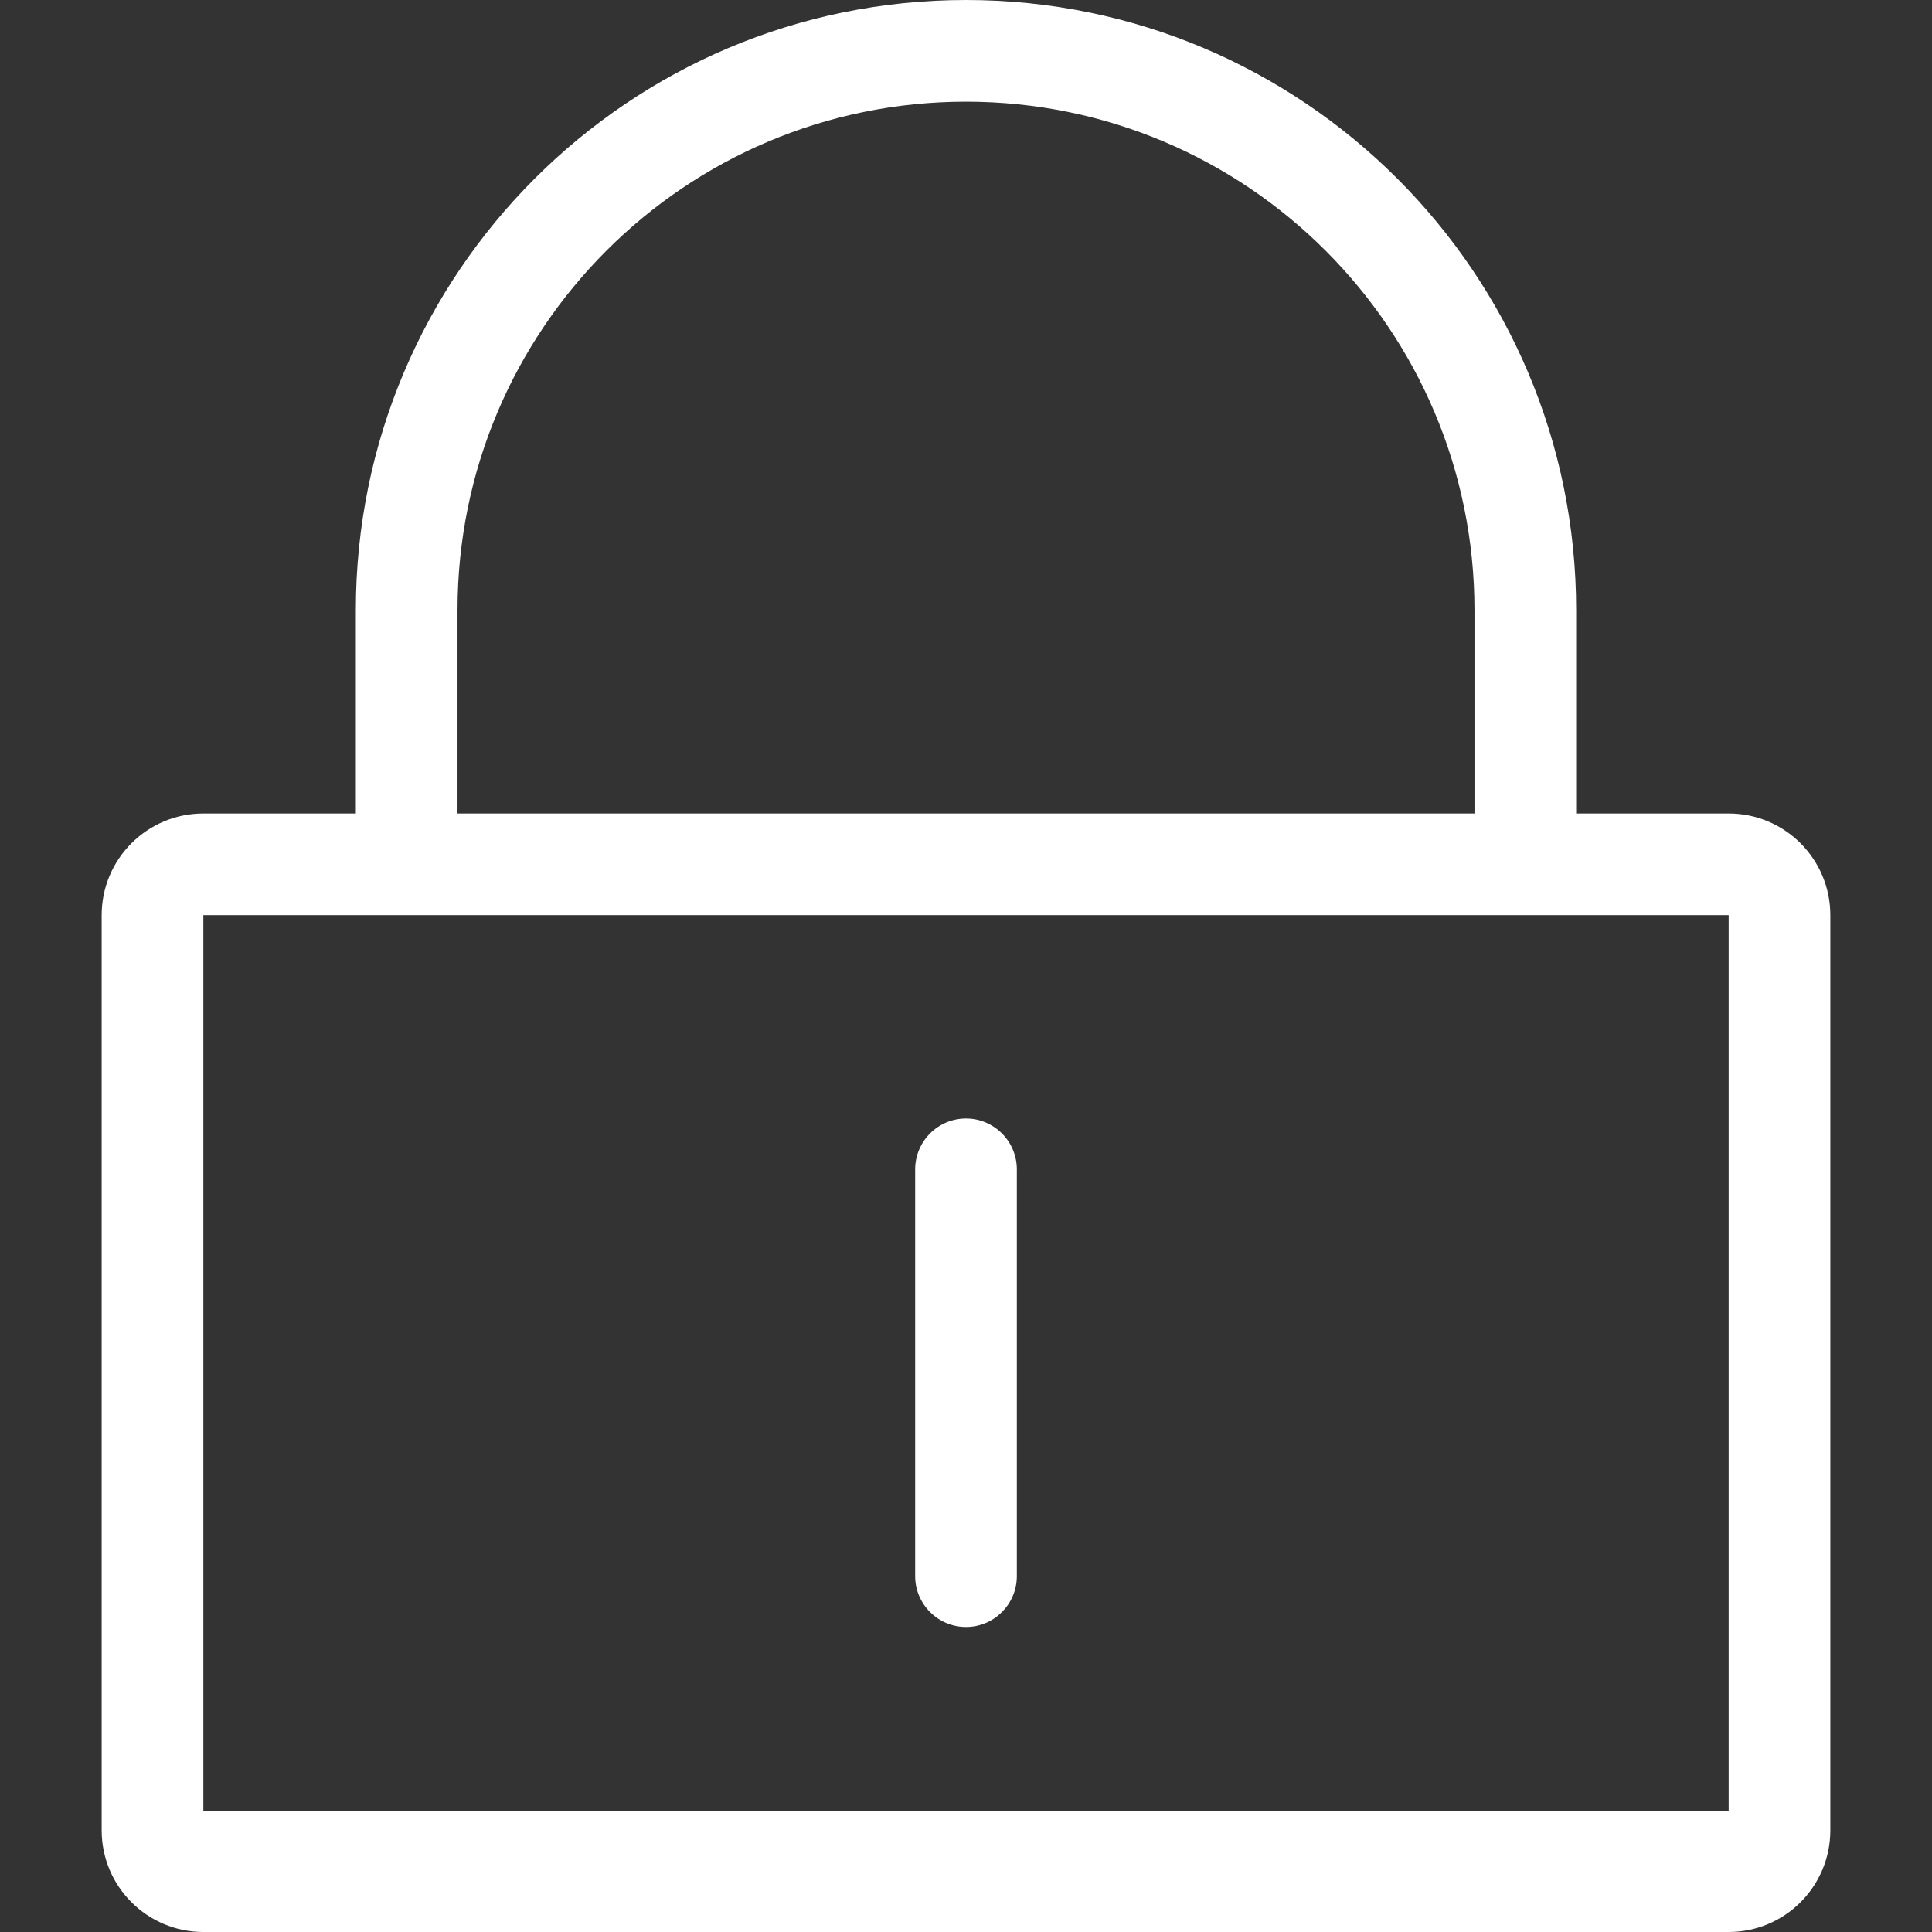 ﻿<?xml version="1.0" encoding="utf-8"?>
<svg version="1.1" xmlns:xlink="http://www.w3.org/1999/xlink" width="16px" height="16px" xmlns="http://www.w3.org/2000/svg">
  <rect width="100%" height="100%" fill="#333333" stroke="none"/>
  <g transform="matrix(1 0 0 1 -105 -4 )">
    <path d="M 15.158 15.158  C 15.158 15.623  14.781 16  14.316 16  L 1.684 16  C 1.219 16  0.842 15.623  0.842 15.158  L 0.842 7.579  C 0.842 7.114  1.219 6.737  1.684 6.737  L 2.947 6.737  L 2.947 5.053  C 2.947 2.262  5.21 0  8 0  C 10.79 0  13.053 2.262  13.053 5.053  L 13.053 6.737  L 14.316 6.737  C 14.781 6.737  15.158 7.114  15.158 7.579  L 15.158 15.158  Z M 12.211 6.737  L 12.211 5.053  C 12.211 2.727  10.325 0.842  8 0.842  C 5.675 0.842  3.789 2.727  3.789 5.053  L 3.789 6.737  L 12.211 6.737  Z M 14.316 15  L 14.316 7.579  L 13.053 7.579  L 2.947 7.579  L 1.684 7.579  L 1.684 15  L 14.316 15  Z M 7.579 9.684  C 7.579 9.452  7.768 9.263  8 9.263  C 8.232 9.263  8.421 9.452  8.421 9.684  L 8.421 13.053  C 8.421 13.285  8.232 13.474  8 13.474  C 7.768 13.474  7.579 13.285  7.579 13.053  L 7.579 9.684  Z " fill-rule="nonzero" fill="#ffffff" stroke="none" transform="matrix(1 0 0 1 105 4 )" />
  </g>
</svg>